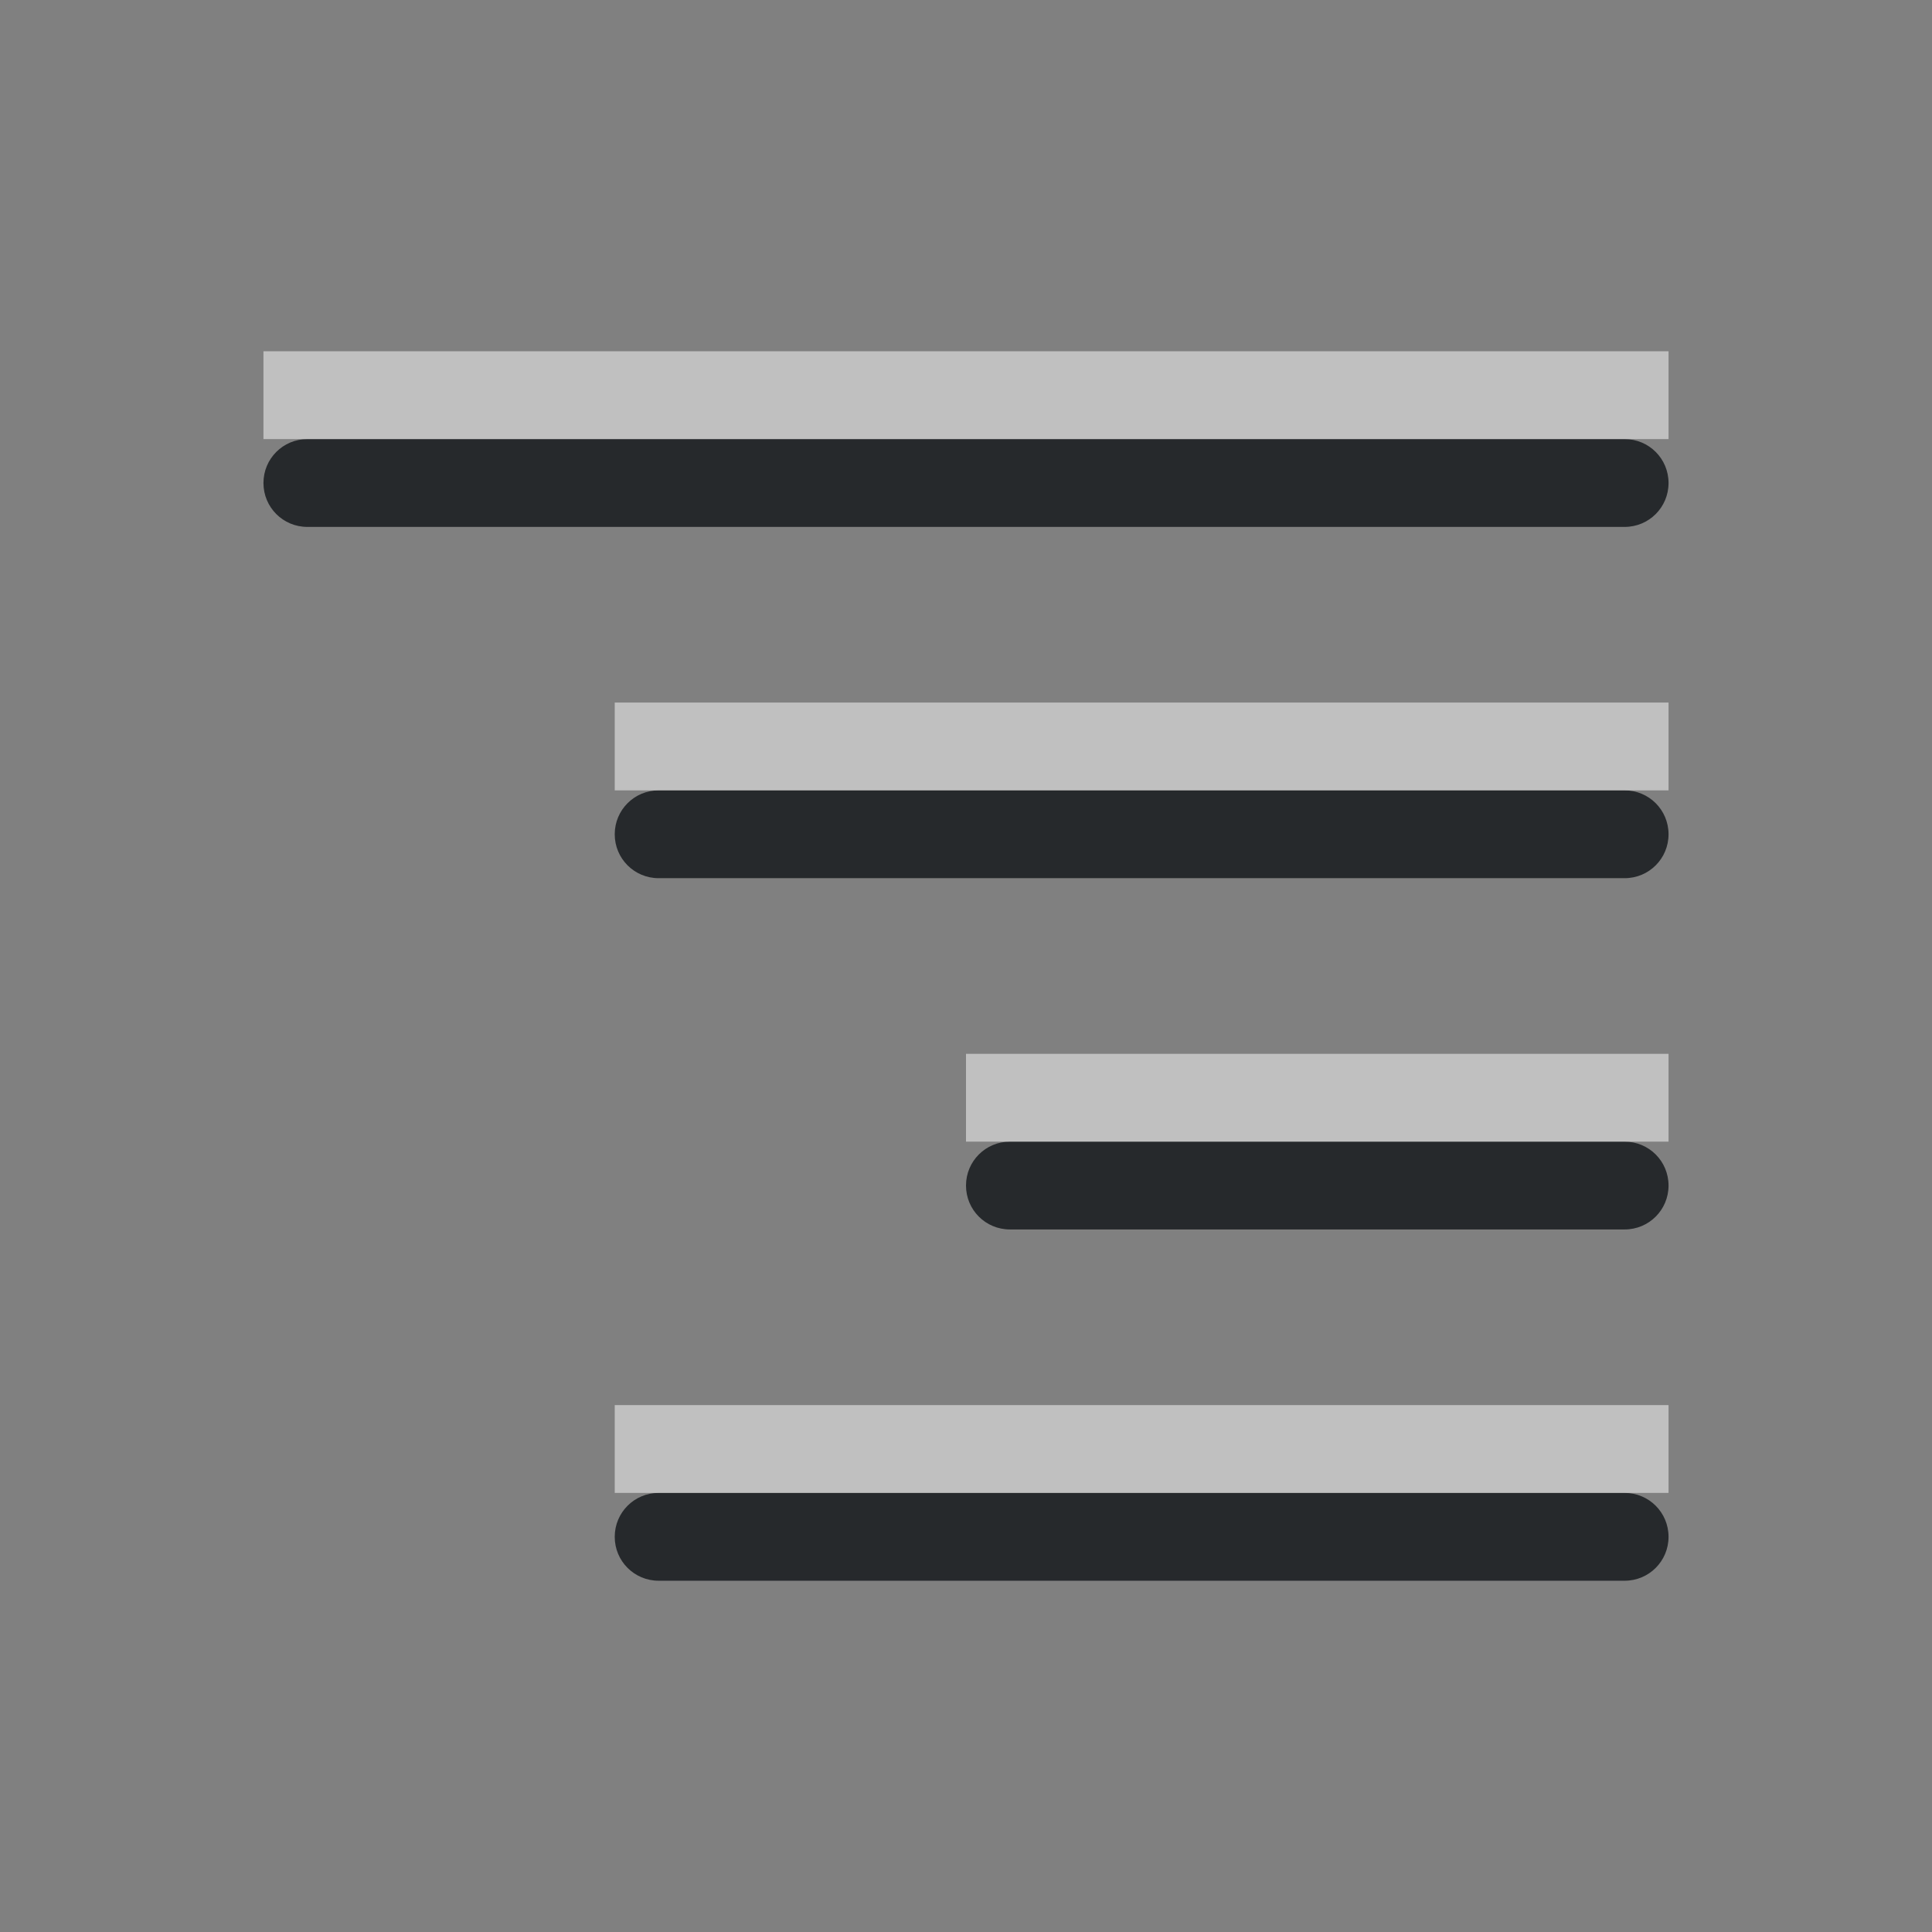 <?xml version="1.0" encoding="UTF-8"?>
<svg id="a" width="22" height="22" version="1.1" xmlns="http://www.w3.org/2000/svg" xmlns:cc="http://creativecommons.org/ns#" xmlns:dc="http://purl.org/dc/elements/1.1/" xmlns:rdf="http://www.w3.org/1999/02/22-rdf-syntax-ns#">
	<rect width="100%" height="100%" fill="#808080" stroke="none"/>
	<defs id="b">
		<style id="current-color-scheme" type="text/css">.ColorScheme-Text {color:#090d11;}.ColorScheme-Background{color:#ffffff;}</style>
	</defs>
	<path id="c" class="ColorScheme-Text" d="m18.5 5c0.277 0 0.5 0.223 0.5 0.5s-0.223 0.5-0.5 0.5h-15c-0.277 0-0.5-0.223-0.5-0.5s0.223-0.5 0.5-0.5zm0 4c0.277 0 0.5 0.223 0.5 0.5s-0.223 0.5-0.5 0.5h-11c-0.277 0-0.5-0.223-0.5-0.5s0.223-0.5 0.5-0.5zm0 4c0.277 0 0.5 0.223 0.5 0.5s-0.223 0.5-0.5 0.5h-7c-0.277 0-0.5-0.223-0.5-0.5s0.223-0.5 0.5-0.5zm0 4c0.277 0 0.5 0.223 0.5 0.5s-0.223 0.5-0.5 0.5h-11c-0.277 0-0.5-0.223-0.5-0.5s0.223-0.5 0.5-0.5z" style="fill-opacity:.75;fill:currentColor"/>
	<path id="e" class="ColorScheme-Background" d="m19 4v1h-16v-1zm0 4v1h-12v-1zm0 4v1h-8v-1zm0 4v1h-12v-1z" style="fill-opacity:.5;fill:currentColor"/>
</svg>
